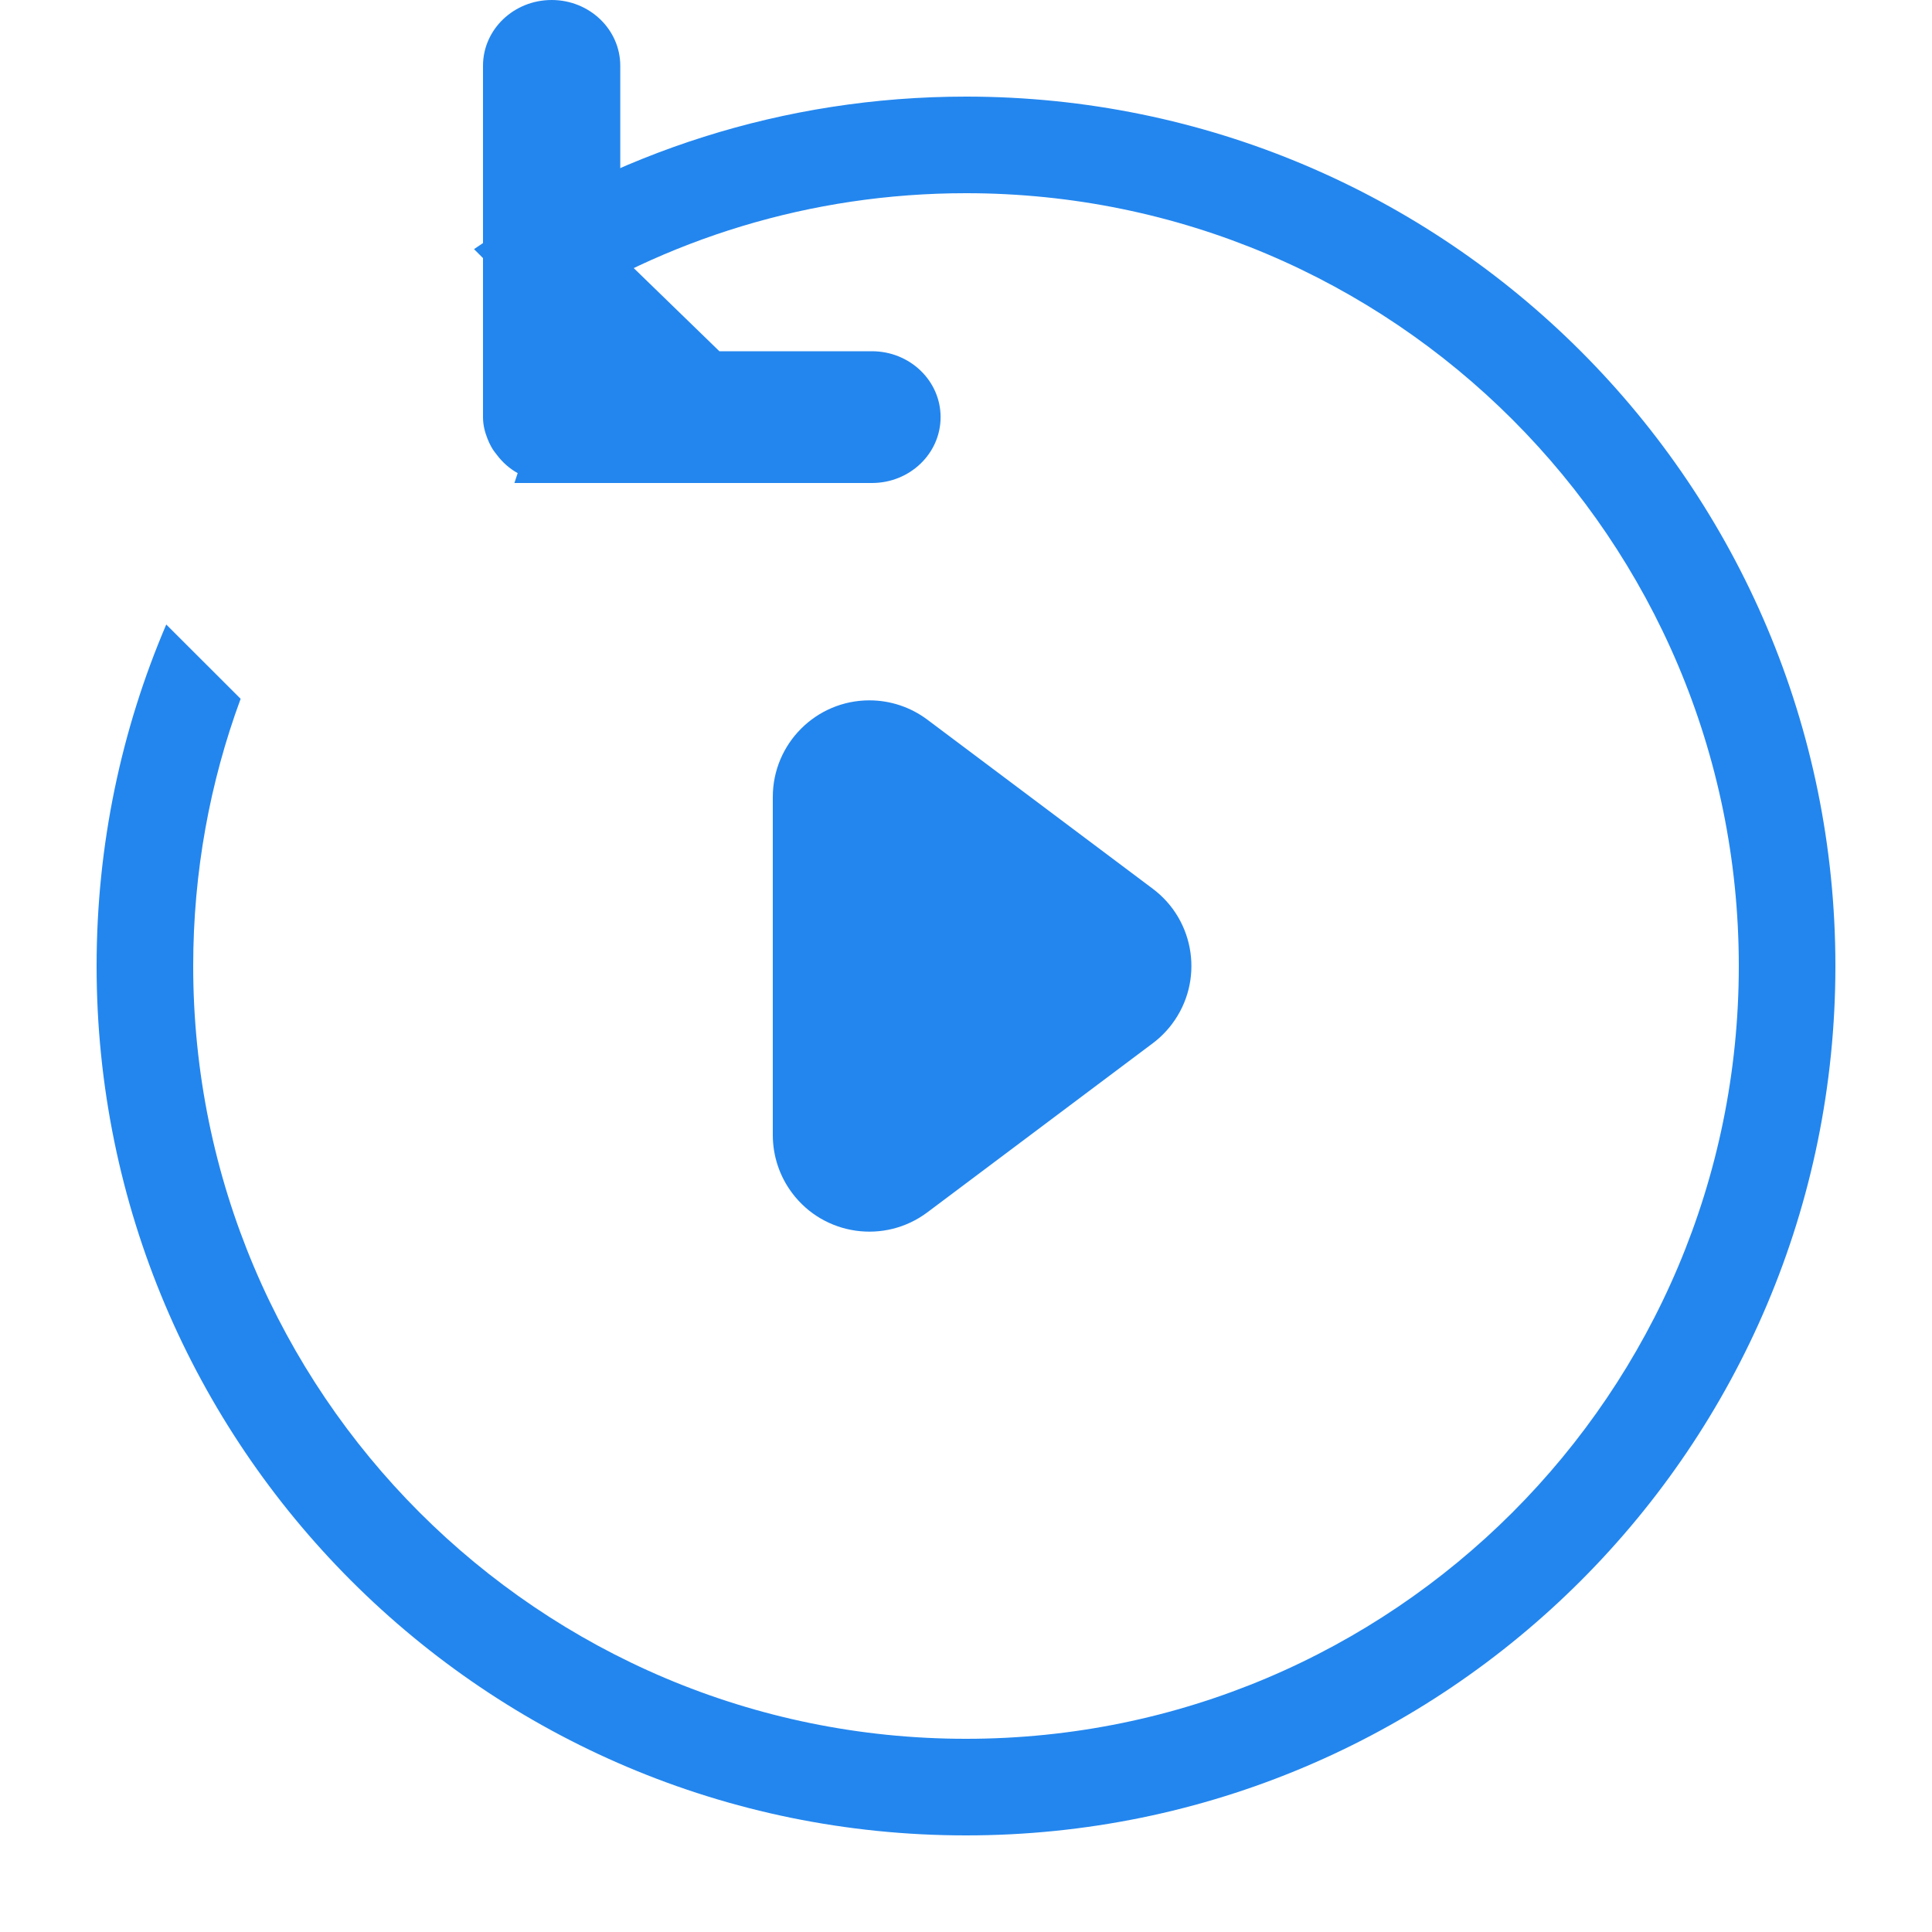 <?xml version="1.0" encoding="UTF-8"?>
<svg width="20px" height="20px" viewBox="0 0 20 20" version="1.1" xmlns="http://www.w3.org/2000/svg" xmlns:xlink="http://www.w3.org/1999/xlink">
    <!-- Generator: Sketch 59.1 (86144) - https://sketch.com -->
    <title>酷群-回播</title>
    <desc>Created with Sketch.</desc>
    <g id="页面-1" stroke="none" stroke-width="1" fill="none" fill-rule="evenodd">
        <g id="课程V2.0_首页（未登录）" transform="translate(-1297, -757)" fill="#2386EE">
            <g id="酷群-回播-2" transform="translate(1297, 757)">
                <g id="酷群-回播" transform="translate(1, 0)">
                    <g id="编组">
                        <path d="M10.3,8.567 L12.05,10.9 C12.381,11.342 12.292,11.969 11.85,12.3 C11.677,12.43 11.466,12.5 11.25,12.5 L7.75,12.5 C7.198,12.5 6.75,12.052 6.75,11.5 C6.75,11.284 6.82,11.073 6.95,10.9 L8.7,8.567 C9.031,8.125 9.658,8.035 10.1,8.367 C10.176,8.424 10.243,8.491 10.3,8.567 Z" id="三角形" transform="translate(9.5, 10) rotate(-270) translate(-9.5, -10) "></path>
                        <path d="M9,1 C13.971,1 18,5.029 18,10 C18,14.971 13.971,19 9,19 C4.029,19 0,14.971 0,10 C0,8.745 0.257,7.55 0.721,6.465 L1.491,7.234 C1.173,8.096 1,9.028 1,10 C1,14.418 4.582,18 9,18 C13.418,18 17,14.418 17,10 C17,5.582 13.418,2 9,2 C7.386,2 5.884,2.478 4.628,3.299 L3.907,2.579 C5.355,1.583 7.109,1 9,1 Z" id="形状结合" fill-rule="nonzero"></path>
                        <path d="M6.447,3.636 L8.026,3.636 C8.419,3.636 8.737,3.941 8.737,4.318 C8.737,4.695 8.419,5 8.026,5 L5.804,5 L4.325,5 C4.335,4.965 4.349,4.932 4.359,4.898 C4.274,4.85 4.204,4.788 4.146,4.712 C4.124,4.685 4.103,4.657 4.086,4.626 C4.071,4.599 4.058,4.572 4.047,4.543 C4.019,4.473 4,4.399 4,4.318 L4,0.681 C4,0.305 4.318,0 4.711,0 C5.103,0 5.421,0.305 5.421,0.681 L5.421,2.64 L6.447,3.636 Z" id="路径"></path>
                    </g>
                </g>
            </g>
        </g>
    </g>
</svg>